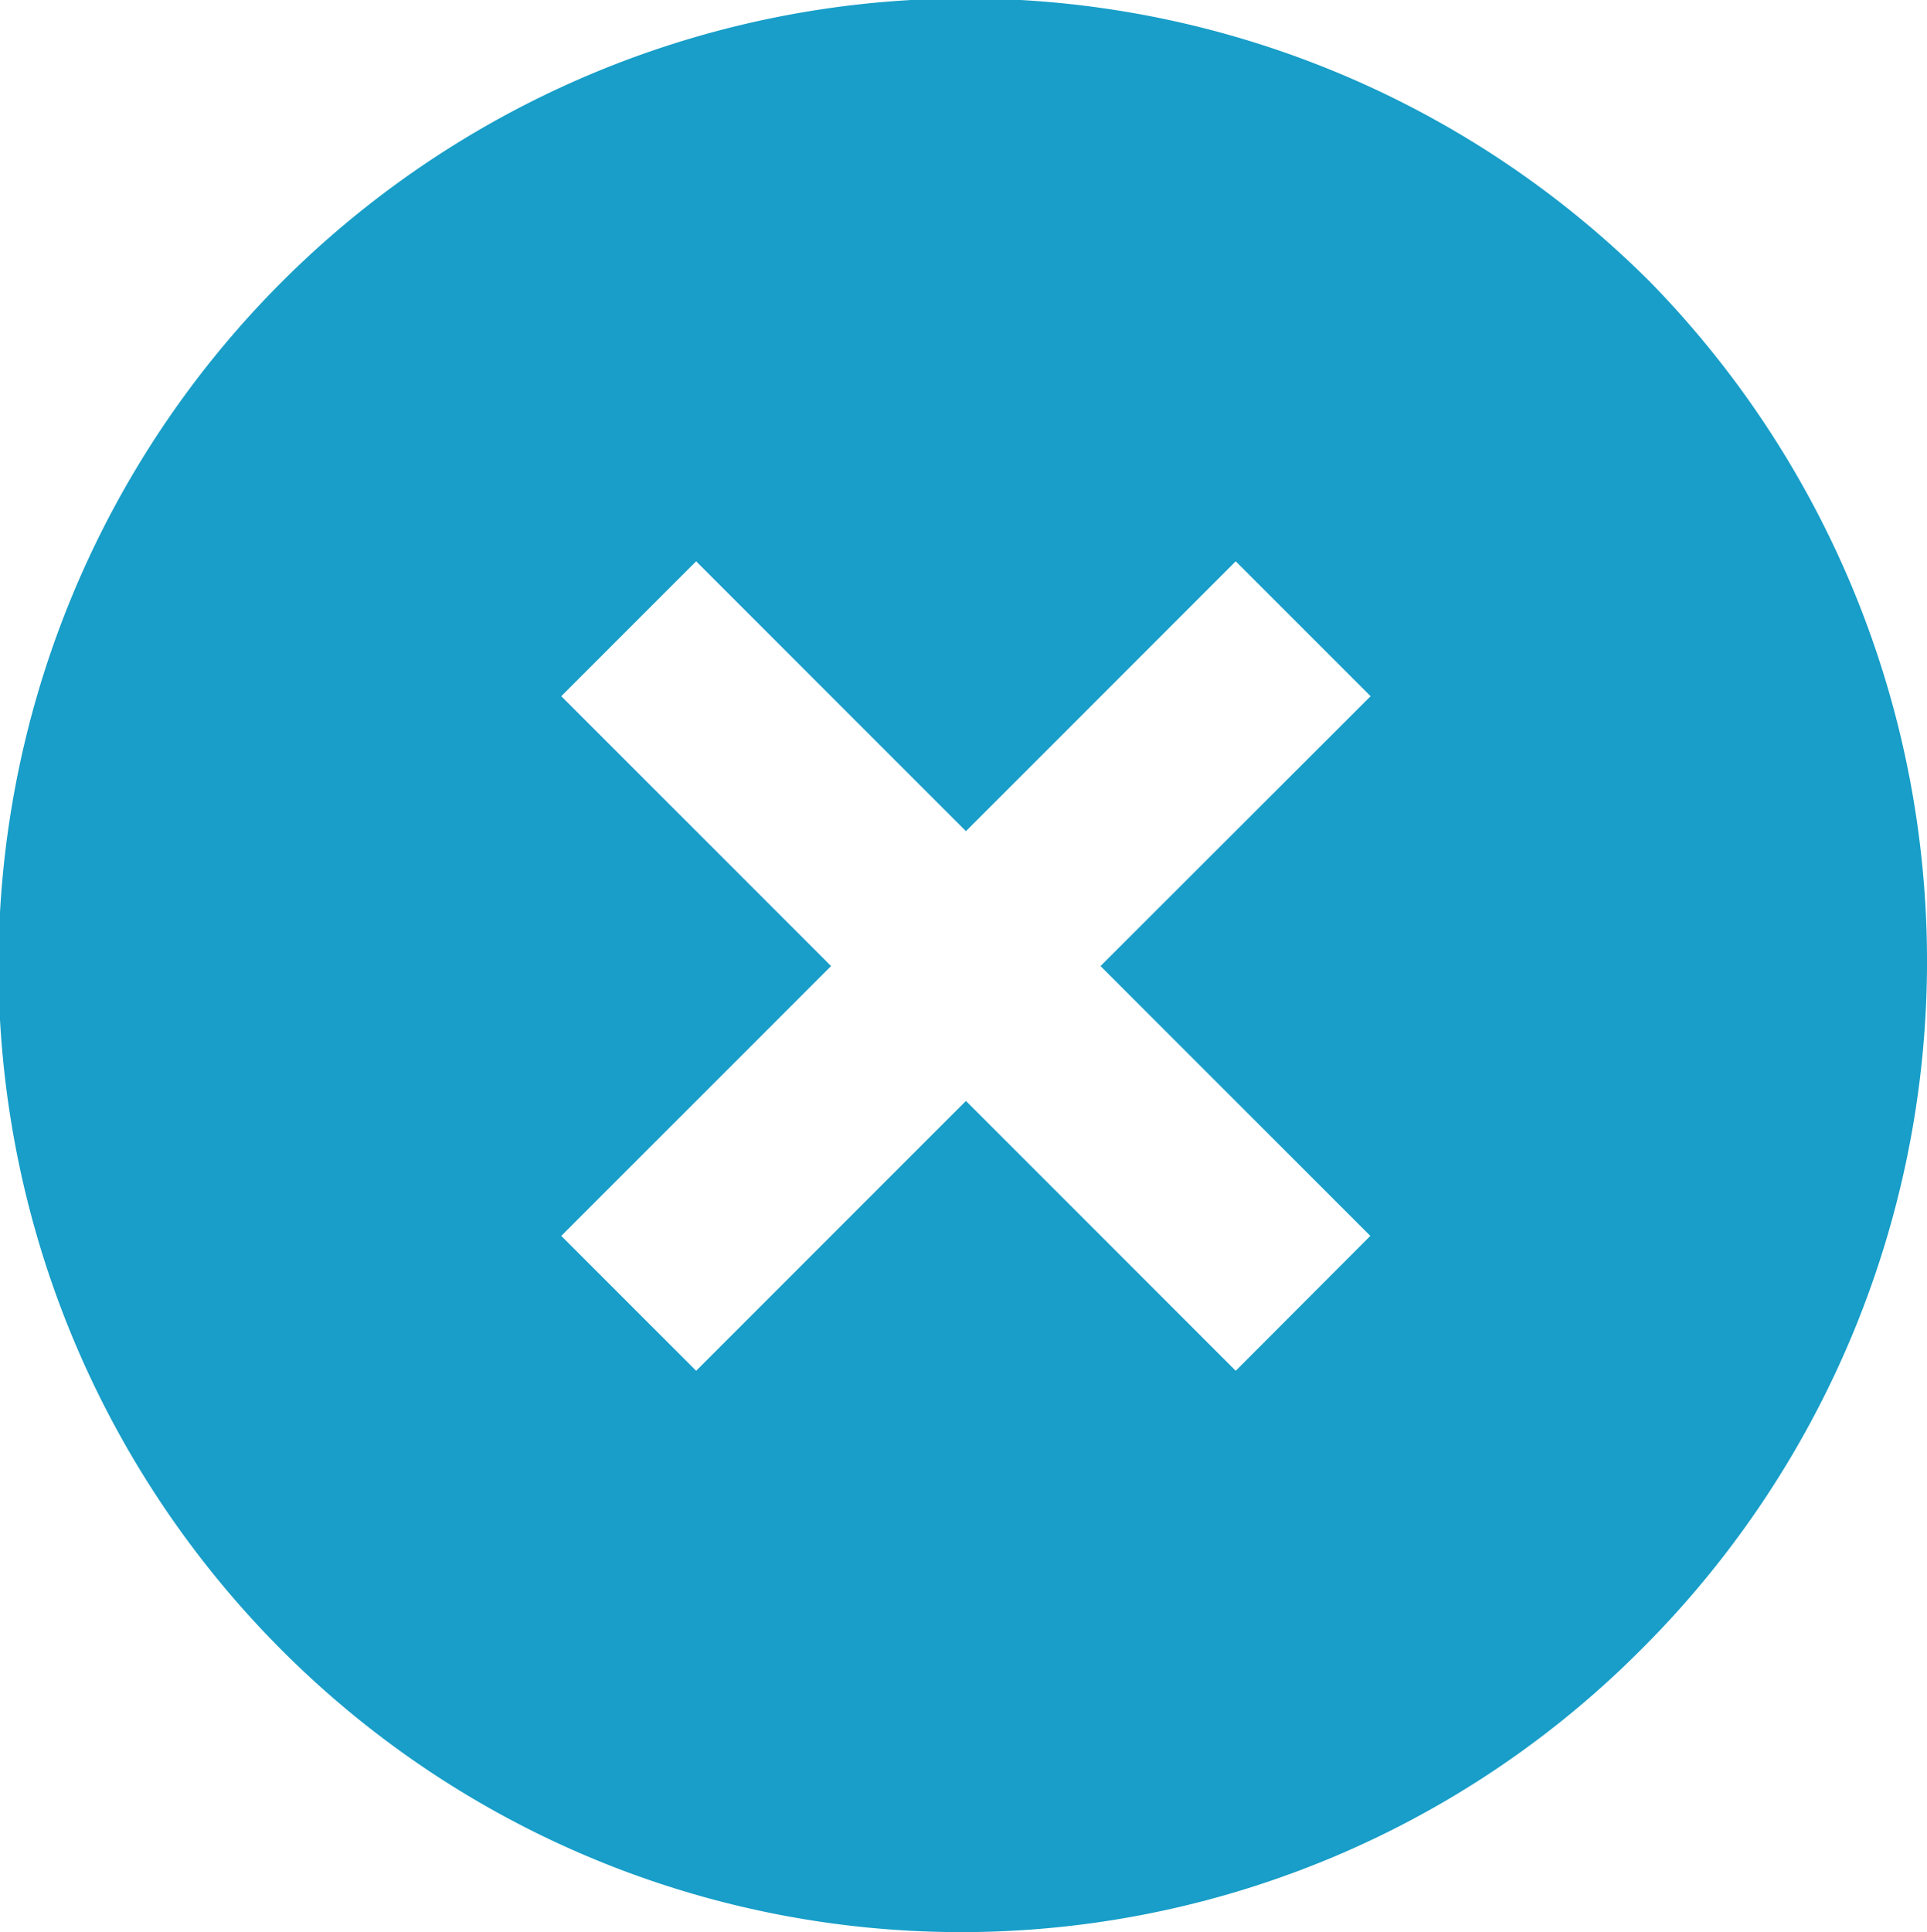 <svg xmlns="http://www.w3.org/2000/svg" width="28.891" height="28.963" viewBox="0 0 28.891 28.963">
  <path id="Path_3" data-name="Path 3" d="M489.838,25.568A14.5,14.5,0,0,0,469.326,46.08a14.386,14.386,0,0,0,20.368,0A14.561,14.561,0,0,0,489.838,25.568Zm-6.211,16.323-4.045-4.045-4.045,4.045-2.022-2.022,4.045-4.045-4.045-4.045,2.022-2.022,4.045,4.045,4.045-4.045,2.022,2.022L481.6,35.824l4.045,4.045Z" transform="translate(-465.1 -21.343)" fill="#189ec8"/>
</svg>
